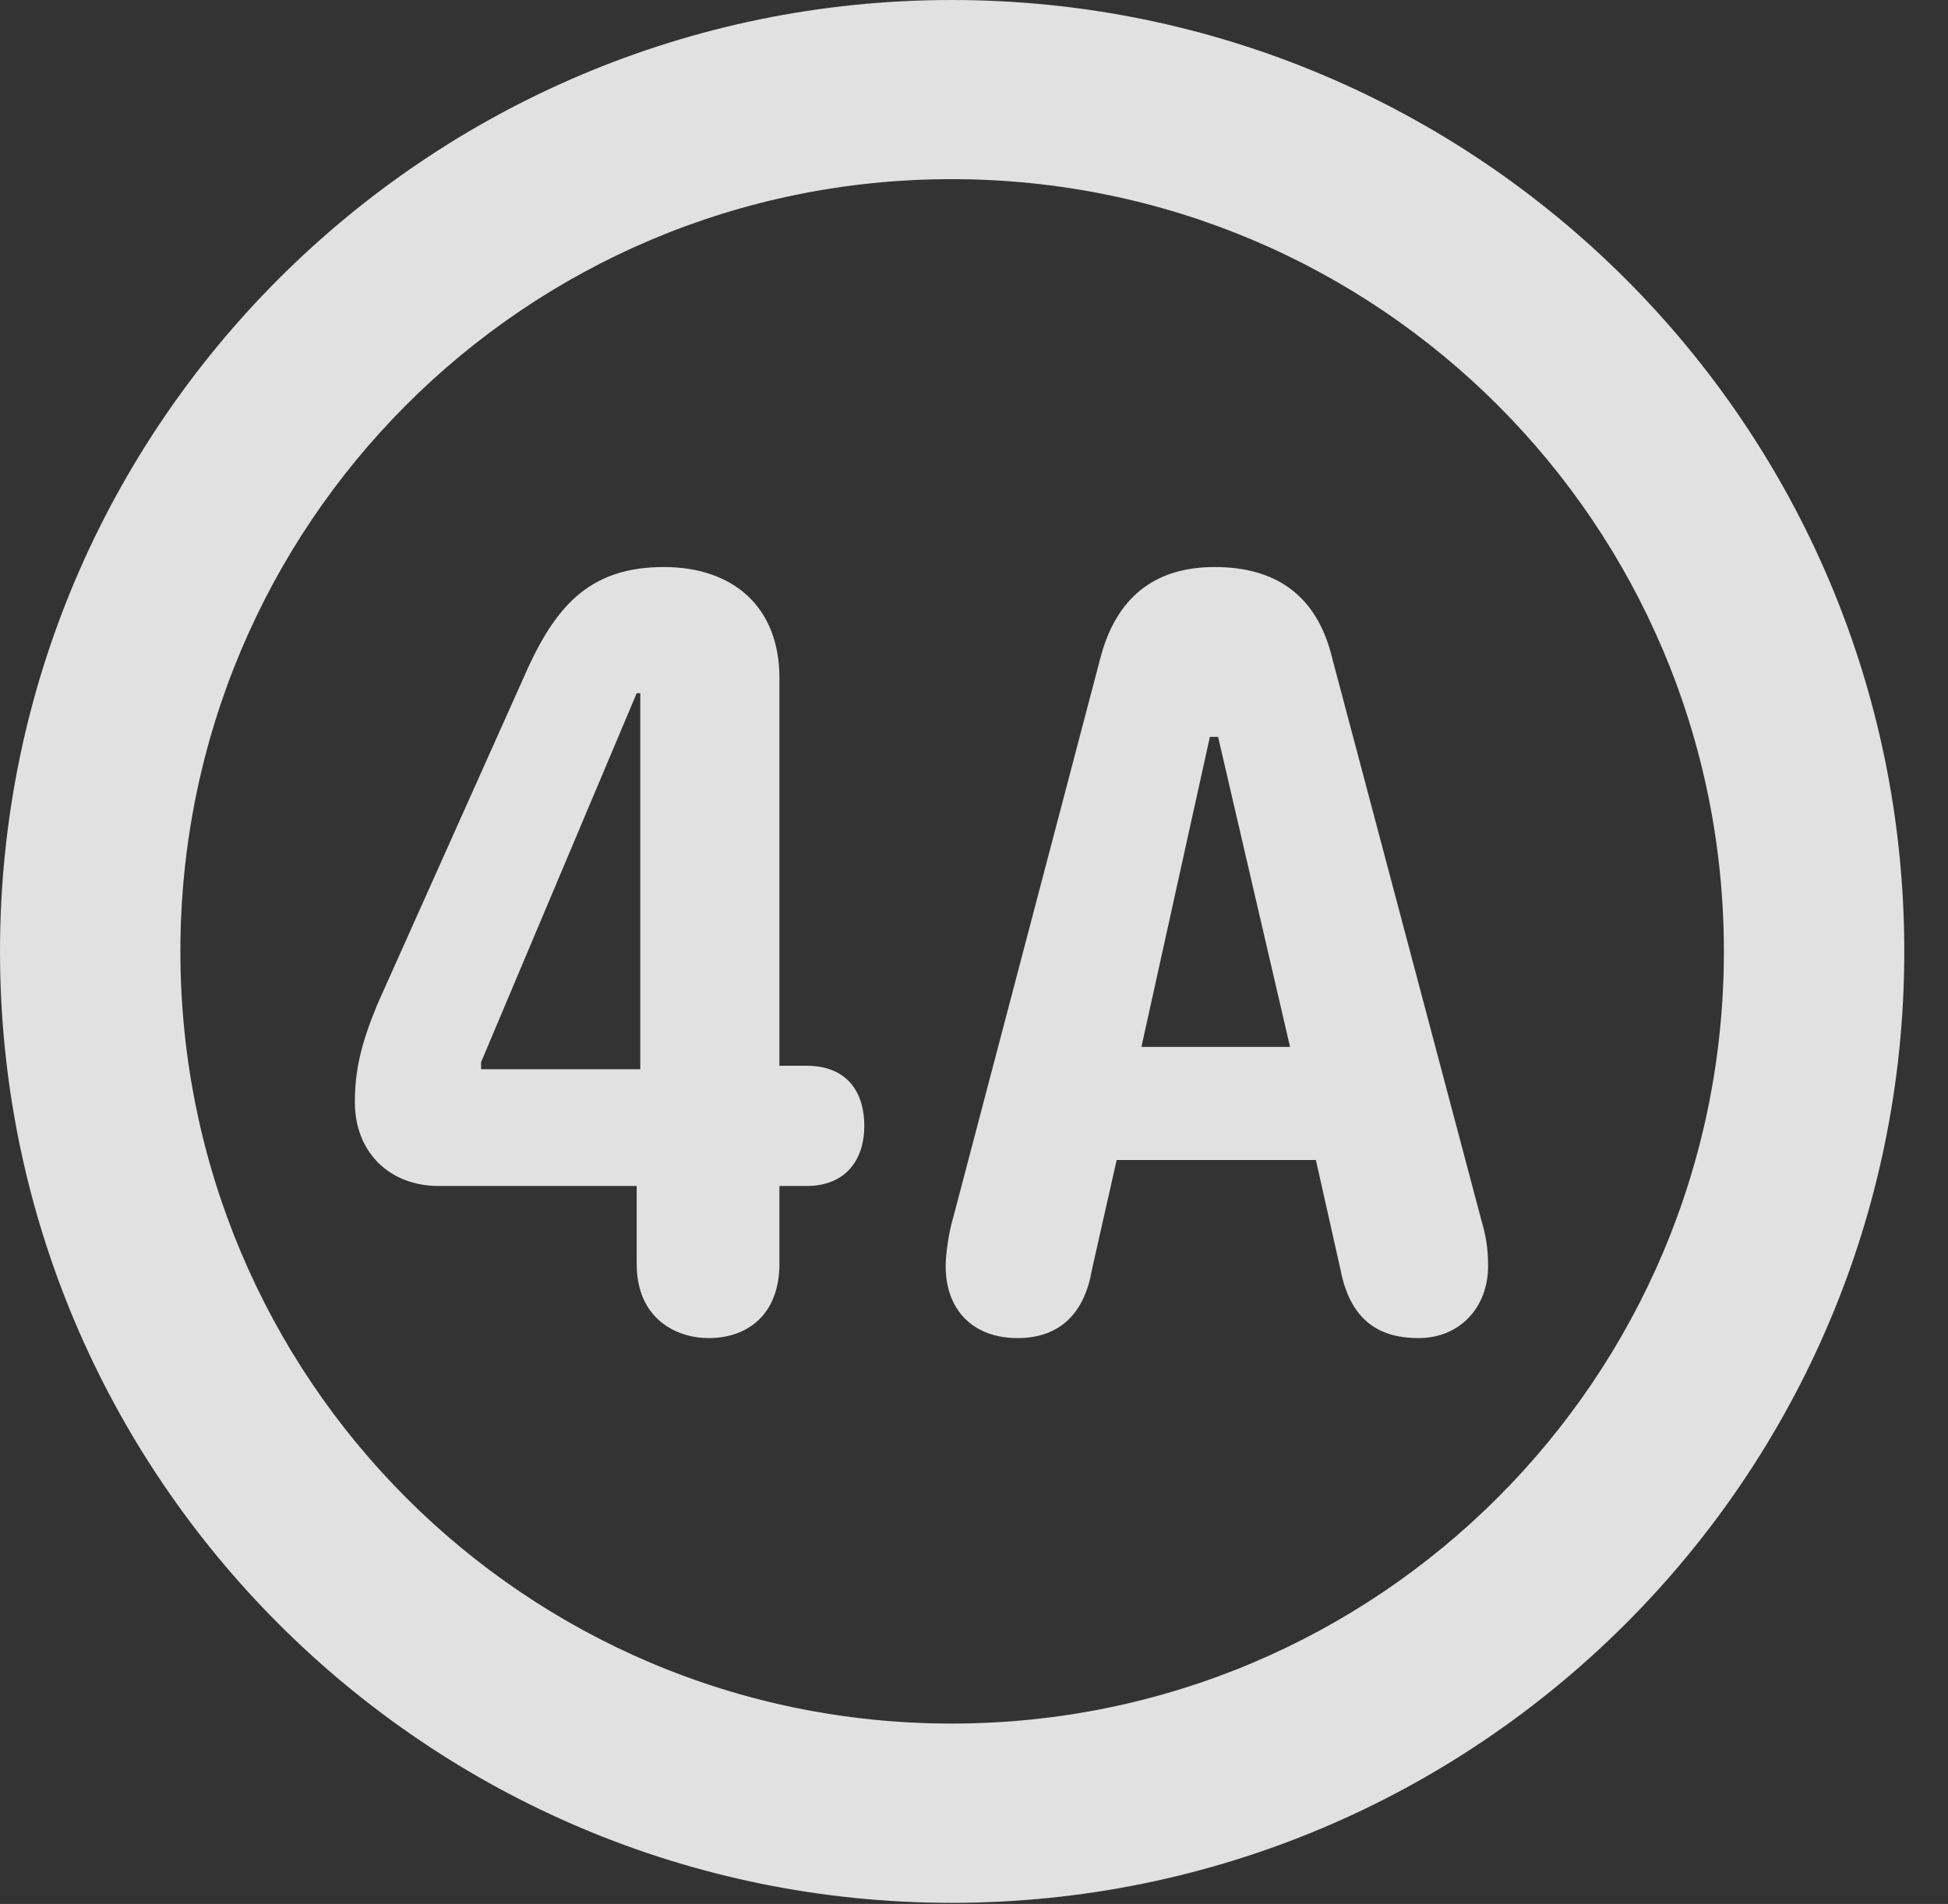 <?xml version="1.0" encoding="UTF-8"?>
<!--Generator: Apple Native CoreSVG 341-->
<!DOCTYPE svg
PUBLIC "-//W3C//DTD SVG 1.1//EN"
       "http://www.w3.org/Graphics/SVG/1.1/DTD/svg11.dtd">
<svg version="1.1" xmlns="http://www.w3.org/2000/svg" xmlns:xlink="http://www.w3.org/1999/xlink" viewBox="0 0 16.133 15.771">
 <rect x="0" y="0" width="16.133" height="15.771" fill="#333333" stroke="none"/>
 <g>
  <rect height="15.771" opacity="0" width="16.133" x="0" y="0"/>
  <path d="M7.881 15.762C12.236 15.762 15.771 12.236 15.771 7.881C15.771 3.525 12.236 0 7.881 0C3.535 0 0 3.525 0 7.881C0 12.236 3.535 15.762 7.881 15.762ZM7.881 14.277C4.346 14.277 1.494 11.416 1.494 7.881C1.494 4.346 4.346 1.484 7.881 1.484C11.416 1.484 14.277 4.346 14.277 7.881C14.277 11.416 11.416 14.277 7.881 14.277Z" fill="white" fill-opacity="0.85"/>
  <path d="M5.869 11.084C6.191 11.084 6.455 10.889 6.455 10.469L6.455 9.824L6.68 9.824C7.002 9.824 7.158 9.609 7.158 9.326C7.158 9.053 7.021 8.828 6.68 8.828L6.455 8.828L6.455 5.615C6.455 5.029 6.074 4.697 5.498 4.697C4.902 4.697 4.619 5 4.375 5.527L3.125 8.32C2.988 8.652 2.939 8.867 2.939 9.131C2.939 9.541 3.223 9.824 3.633 9.824L5.273 9.824L5.273 10.469C5.273 10.928 5.605 11.084 5.869 11.084ZM5.303 8.857L3.984 8.857L3.984 8.799L5.273 5.742L5.303 5.742ZM8.428 11.084C8.74 11.084 8.975 10.918 9.043 10.518L9.248 9.609L10.898 9.609L11.104 10.527C11.191 10.967 11.455 11.084 11.748 11.084C12.09 11.084 12.324 10.83 12.324 10.488C12.324 10.332 12.305 10.234 12.266 10.098L11.035 5.459C10.908 4.922 10.557 4.697 10.059 4.697C9.551 4.697 9.238 4.961 9.111 5.459L7.891 10.098C7.861 10.195 7.832 10.381 7.832 10.488C7.832 10.85 8.057 11.084 8.428 11.084ZM9.453 8.672L10.02 6.104L10.088 6.104L10.684 8.672Z" fill="white" fill-opacity="0.85"/>
 </g>
</svg>
